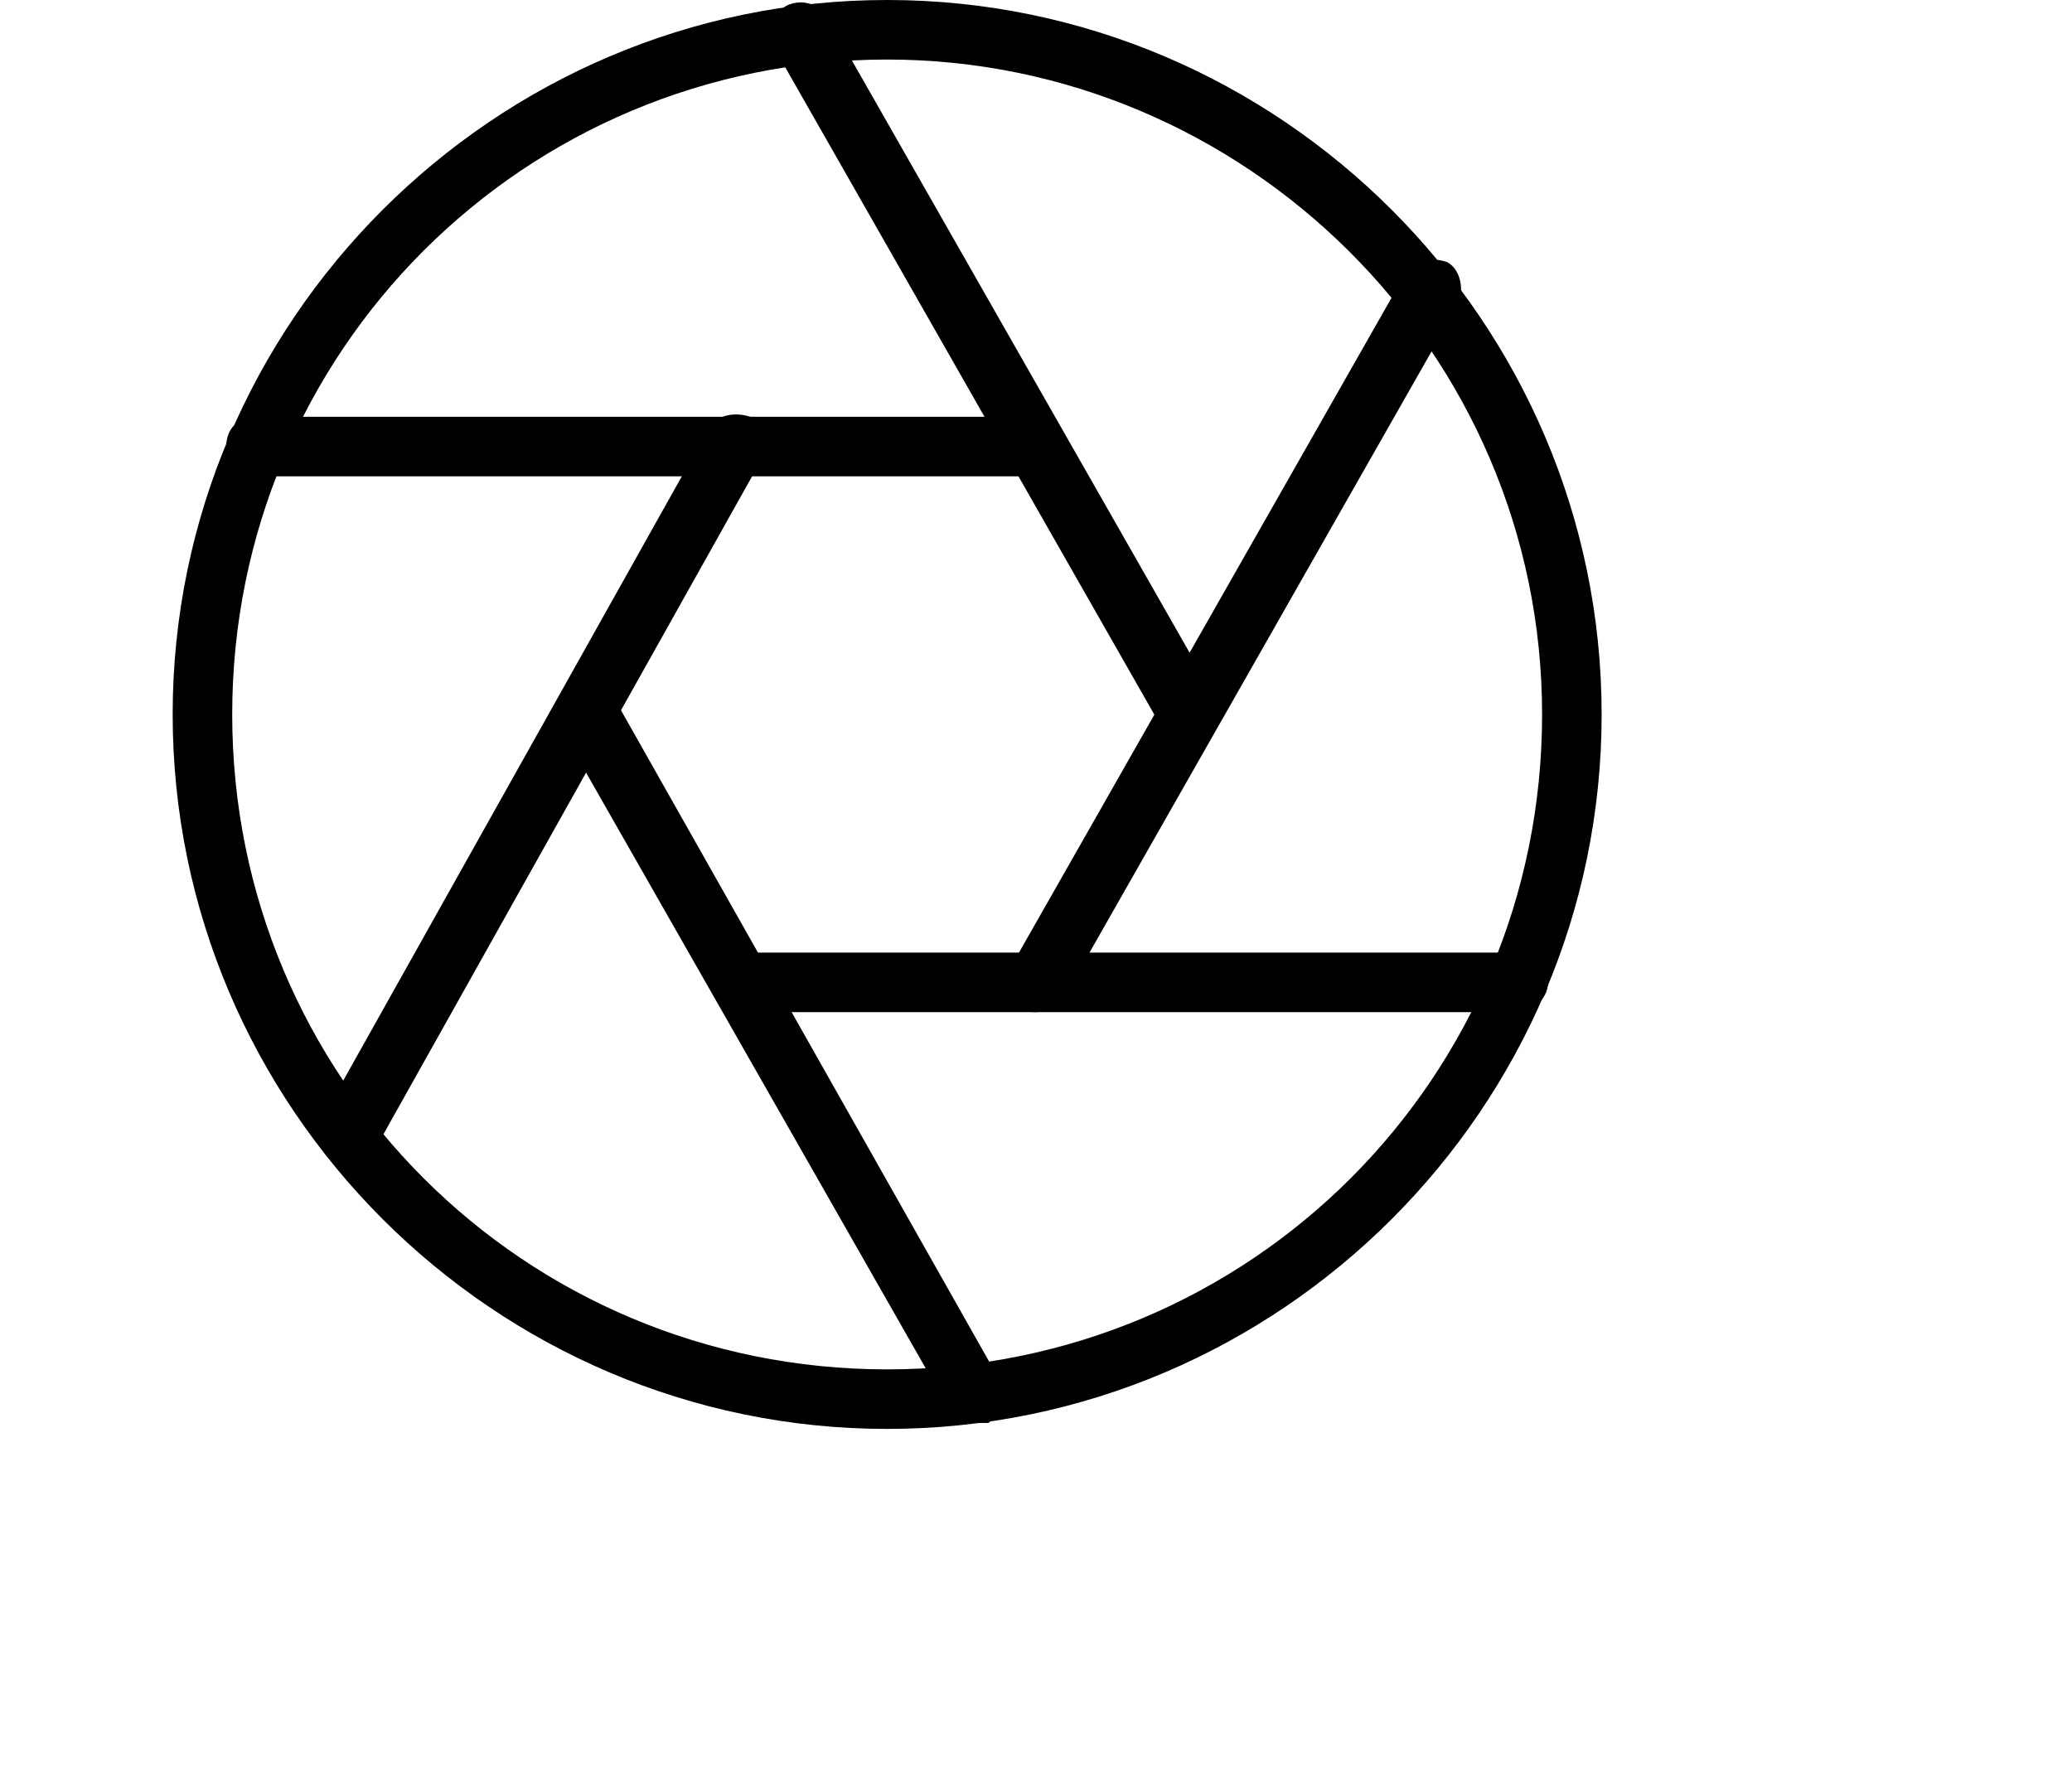 <?xml version="1.0" encoding="utf-8"?>
<!-- Generator: Adobe Illustrator 22.1.0, SVG Export Plug-In . SVG Version: 6.00 Build 0)  -->
<svg version="1.1" id="Layer_1" xmlns="http://www.w3.org/2000/svg" xmlns:xlink="http://www.w3.org/1999/xlink" x="0px" y="0px"
	 viewBox="0 0 34.8 30" style="enable-background:new 0 0 34.8 30;" xml:space="preserve">
<g>
	<g>
		<g>
			<path d="M14.9,24c-6.6,0-12-5.4-12-12s5.4-12,12-12s12,5.4,12,12S21.5,24,14.9,24z M14.9,1c-6.1,0-11,4.9-11,11s4.9,11,11,11
				s11-4.9,11-11S20.9,1,14.9,1z"/>
		</g>
		<g>
			<path d="M25.5,17h-13c-0.3,0-0.5-0.2-0.5-0.5s0.2-0.5,0.5-0.5h13c0.3,0,0.5,0.2,0.5,0.5S25.7,17,25.5,17z"/>
		</g>
		<g>
			<path d="M16.3,23.9c-0.2,0-0.3-0.1-0.4-0.3L9.4,12.2c-0.1-0.2-0.1-0.5,0.2-0.7c0.2-0.1,0.5-0.1,0.7,0.2l6.5,11.5
				c0.1,0.2,0.1,0.5-0.2,0.7C16.5,23.9,16.4,23.9,16.3,23.9z"/>
		</g>
		<g>
			<path d="M5.8,19.6c-0.1,0-0.2,0-0.2-0.1c-0.2-0.1-0.3-0.4-0.2-0.7l6.5-11.6c0.1-0.2,0.4-0.3,0.7-0.2c0.2,0.1,0.3,0.4,0.2,0.7
				L6.3,19.3C6.2,19.5,6,19.6,5.8,19.6z"/>
		</g>
		<g>
			<path d="M17.3,8h-13C4,8,3.8,7.8,3.8,7.5S4,7,4.3,7h13c0.3,0,0.5,0.2,0.5,0.5S17.6,8,17.3,8z"/>
		</g>
		<g>
			<path d="M19.9,12.5c-0.2,0-0.3-0.1-0.4-0.3L13,0.8c-0.1-0.2-0.1-0.5,0.2-0.7c0.2-0.1,0.5-0.1,0.7,0.2l6.5,11.4
				c0.1,0.2,0.1,0.5-0.2,0.7C20.1,12.5,20,12.5,19.9,12.5z"/>
		</g>
		<g>
			<path d="M17.4,17c-0.1,0-0.2,0-0.2-0.1c-0.2-0.1-0.3-0.4-0.2-0.7l6.6-11.6c0.1-0.2,0.4-0.3,0.7-0.2c0.2,0.1,0.3,0.4,0.2,0.7
				l-6.6,11.6C17.7,16.9,17.5,17,17.4,17z"/>
		</g>
	</g>
</g>
</svg>
